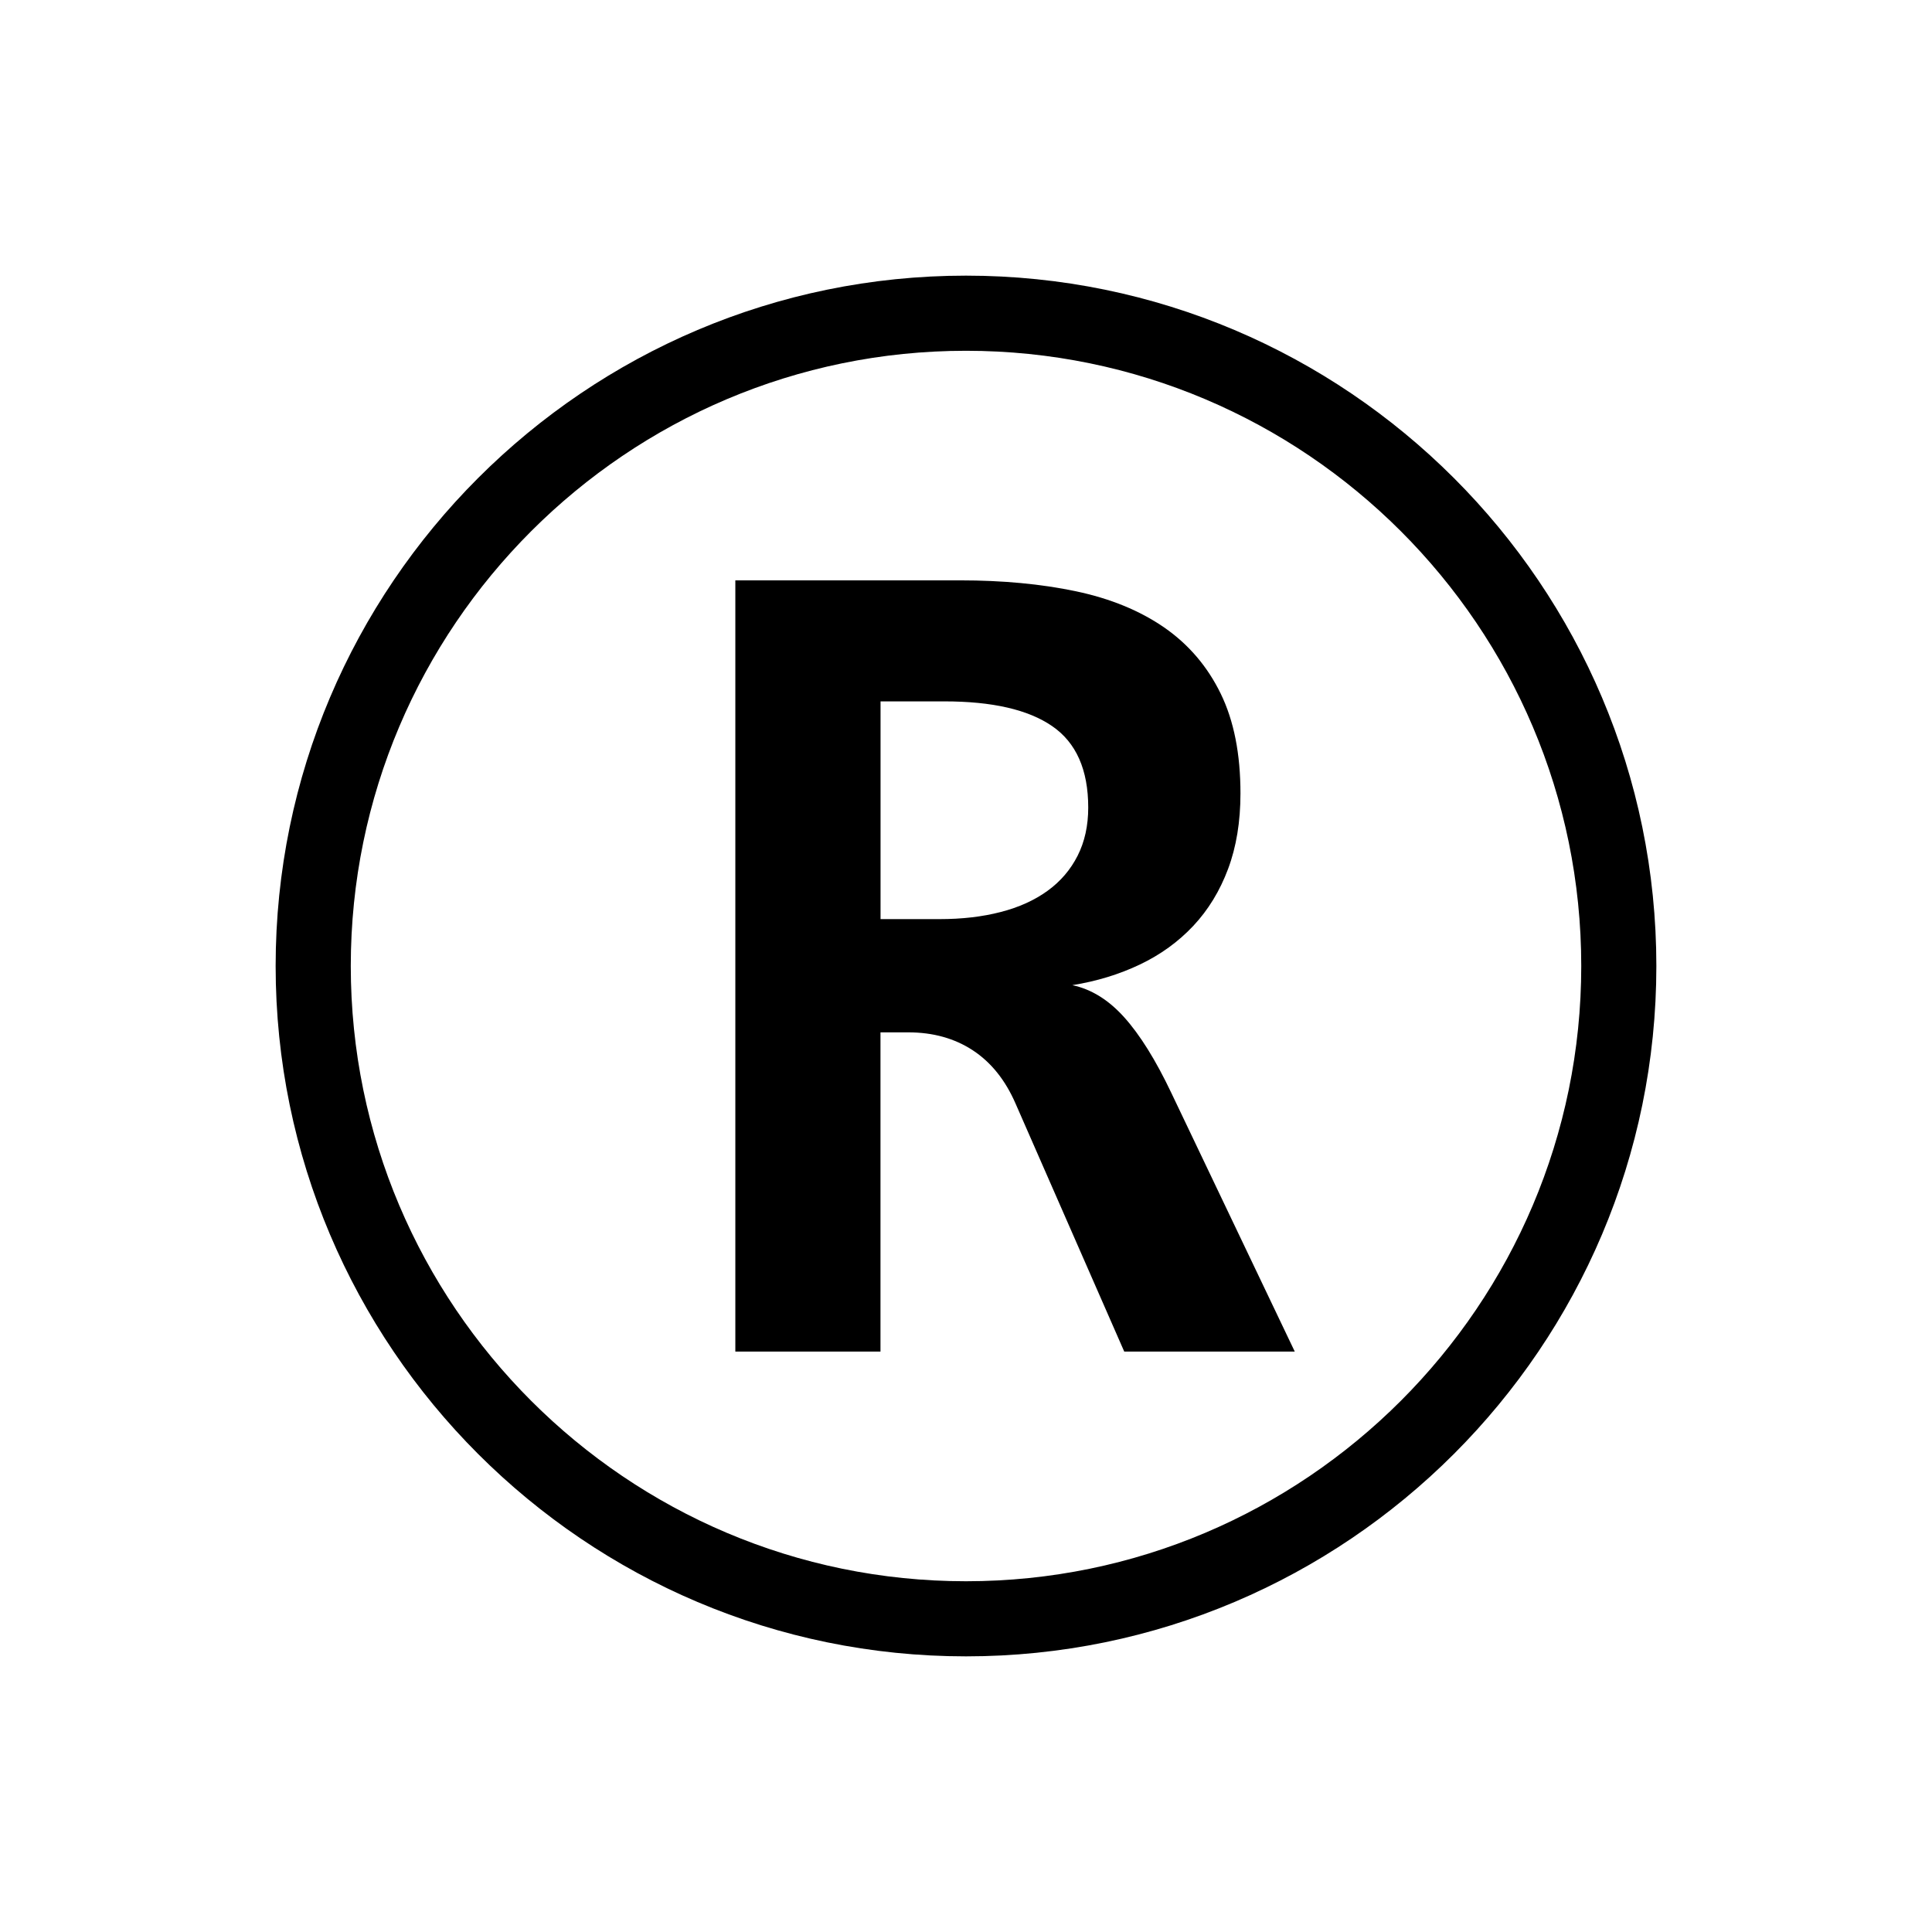 <?xml version="1.0" encoding="UTF-8"?>
<!-- Generated by phantom_svg. -->
<svg width="64px" height="64px" viewBox="0 0 64 64" preserveAspectRatio="none" xmlns="http://www.w3.org/2000/svg" xmlns:xlink="http://www.w3.org/1999/xlink" xmlns:dc="http://purl.org/dc/elements/1.1/" xmlns:cc="http://creativecommons.org/ns#" xmlns:rdf="http://www.w3.org/1999/02/22-rdf-syntax-ns#" xmlns:svg="http://www.w3.org/2000/svg" xmlns:sodipodi="http://sodipodi.sourceforge.net/DTD/sodipodi-0.dtd" xmlns:inkscape="http://www.inkscape.org/namespaces/inkscape" version="1.1">
  <defs id="frame0_defs13"/>
  <sodipodi:namedview pagecolor="#ffffff" bordercolor="#666666" borderopacity="1" objecttolerance="10" gridtolerance="10" guidetolerance="10" inkscape:pageopacity="0" inkscape:pageshadow="2" inkscape:window-width="640" inkscape:window-height="480" id="frame0_namedview11"/>
  <g id="frame0_g3">
    <g id='frame0_g5'>
      <path d='M37.242,44.773l-3.598-8.21c-0.338-0.78-0.811-1.371-1.417-1.769    c-0.605-0.397-1.318-0.596-2.14-0.596h-0.92v10.574h-4.808v-25.547h7.447    c1.407,0,2.685,0.12,3.831,0.361s2.123,0.643,2.932,1.202    C39.379,21.351,40,22.08,40.438,22.979s0.654,2,0.654,3.303    c0,0.938-0.137,1.772-0.41,2.502s-0.658,1.359-1.152,1.886    c-0.496,0.528-1.086,0.955-1.77,1.281s-1.43,0.554-2.238,0.684    c0.625,0.131,1.199,0.485,1.721,1.066c0.52,0.579,1.043,1.416,1.562,2.51    l4.086,8.562H37.242z M36.049,26.752c0-1.251-0.398-2.15-1.193-2.697    c-0.795-0.548-1.985-0.821-3.575-0.821h-2.112v7.213h1.956    c0.742,0,1.416-0.078,2.022-0.235c0.605-0.155,1.125-0.391,1.555-0.703    s0.762-0.7,0.996-1.163C35.932,27.883,36.049,27.352,36.049,26.752z' id='frame0_path7'/>
    </g>
    <path d='M32,54.869C19.39,54.869,9.131,44.61,9.131,32S19.39,9.131,32,9.131   S54.869,19.39,54.869,32S44.61,54.869,32,54.869z M32,11.62   c-11.237,0-20.38,9.143-20.38,20.38S20.763,52.381,32,52.381   S52.381,43.237,52.381,32S43.237,11.62,32,11.62z' id='frame0_path9'/>
  </g>
</svg>